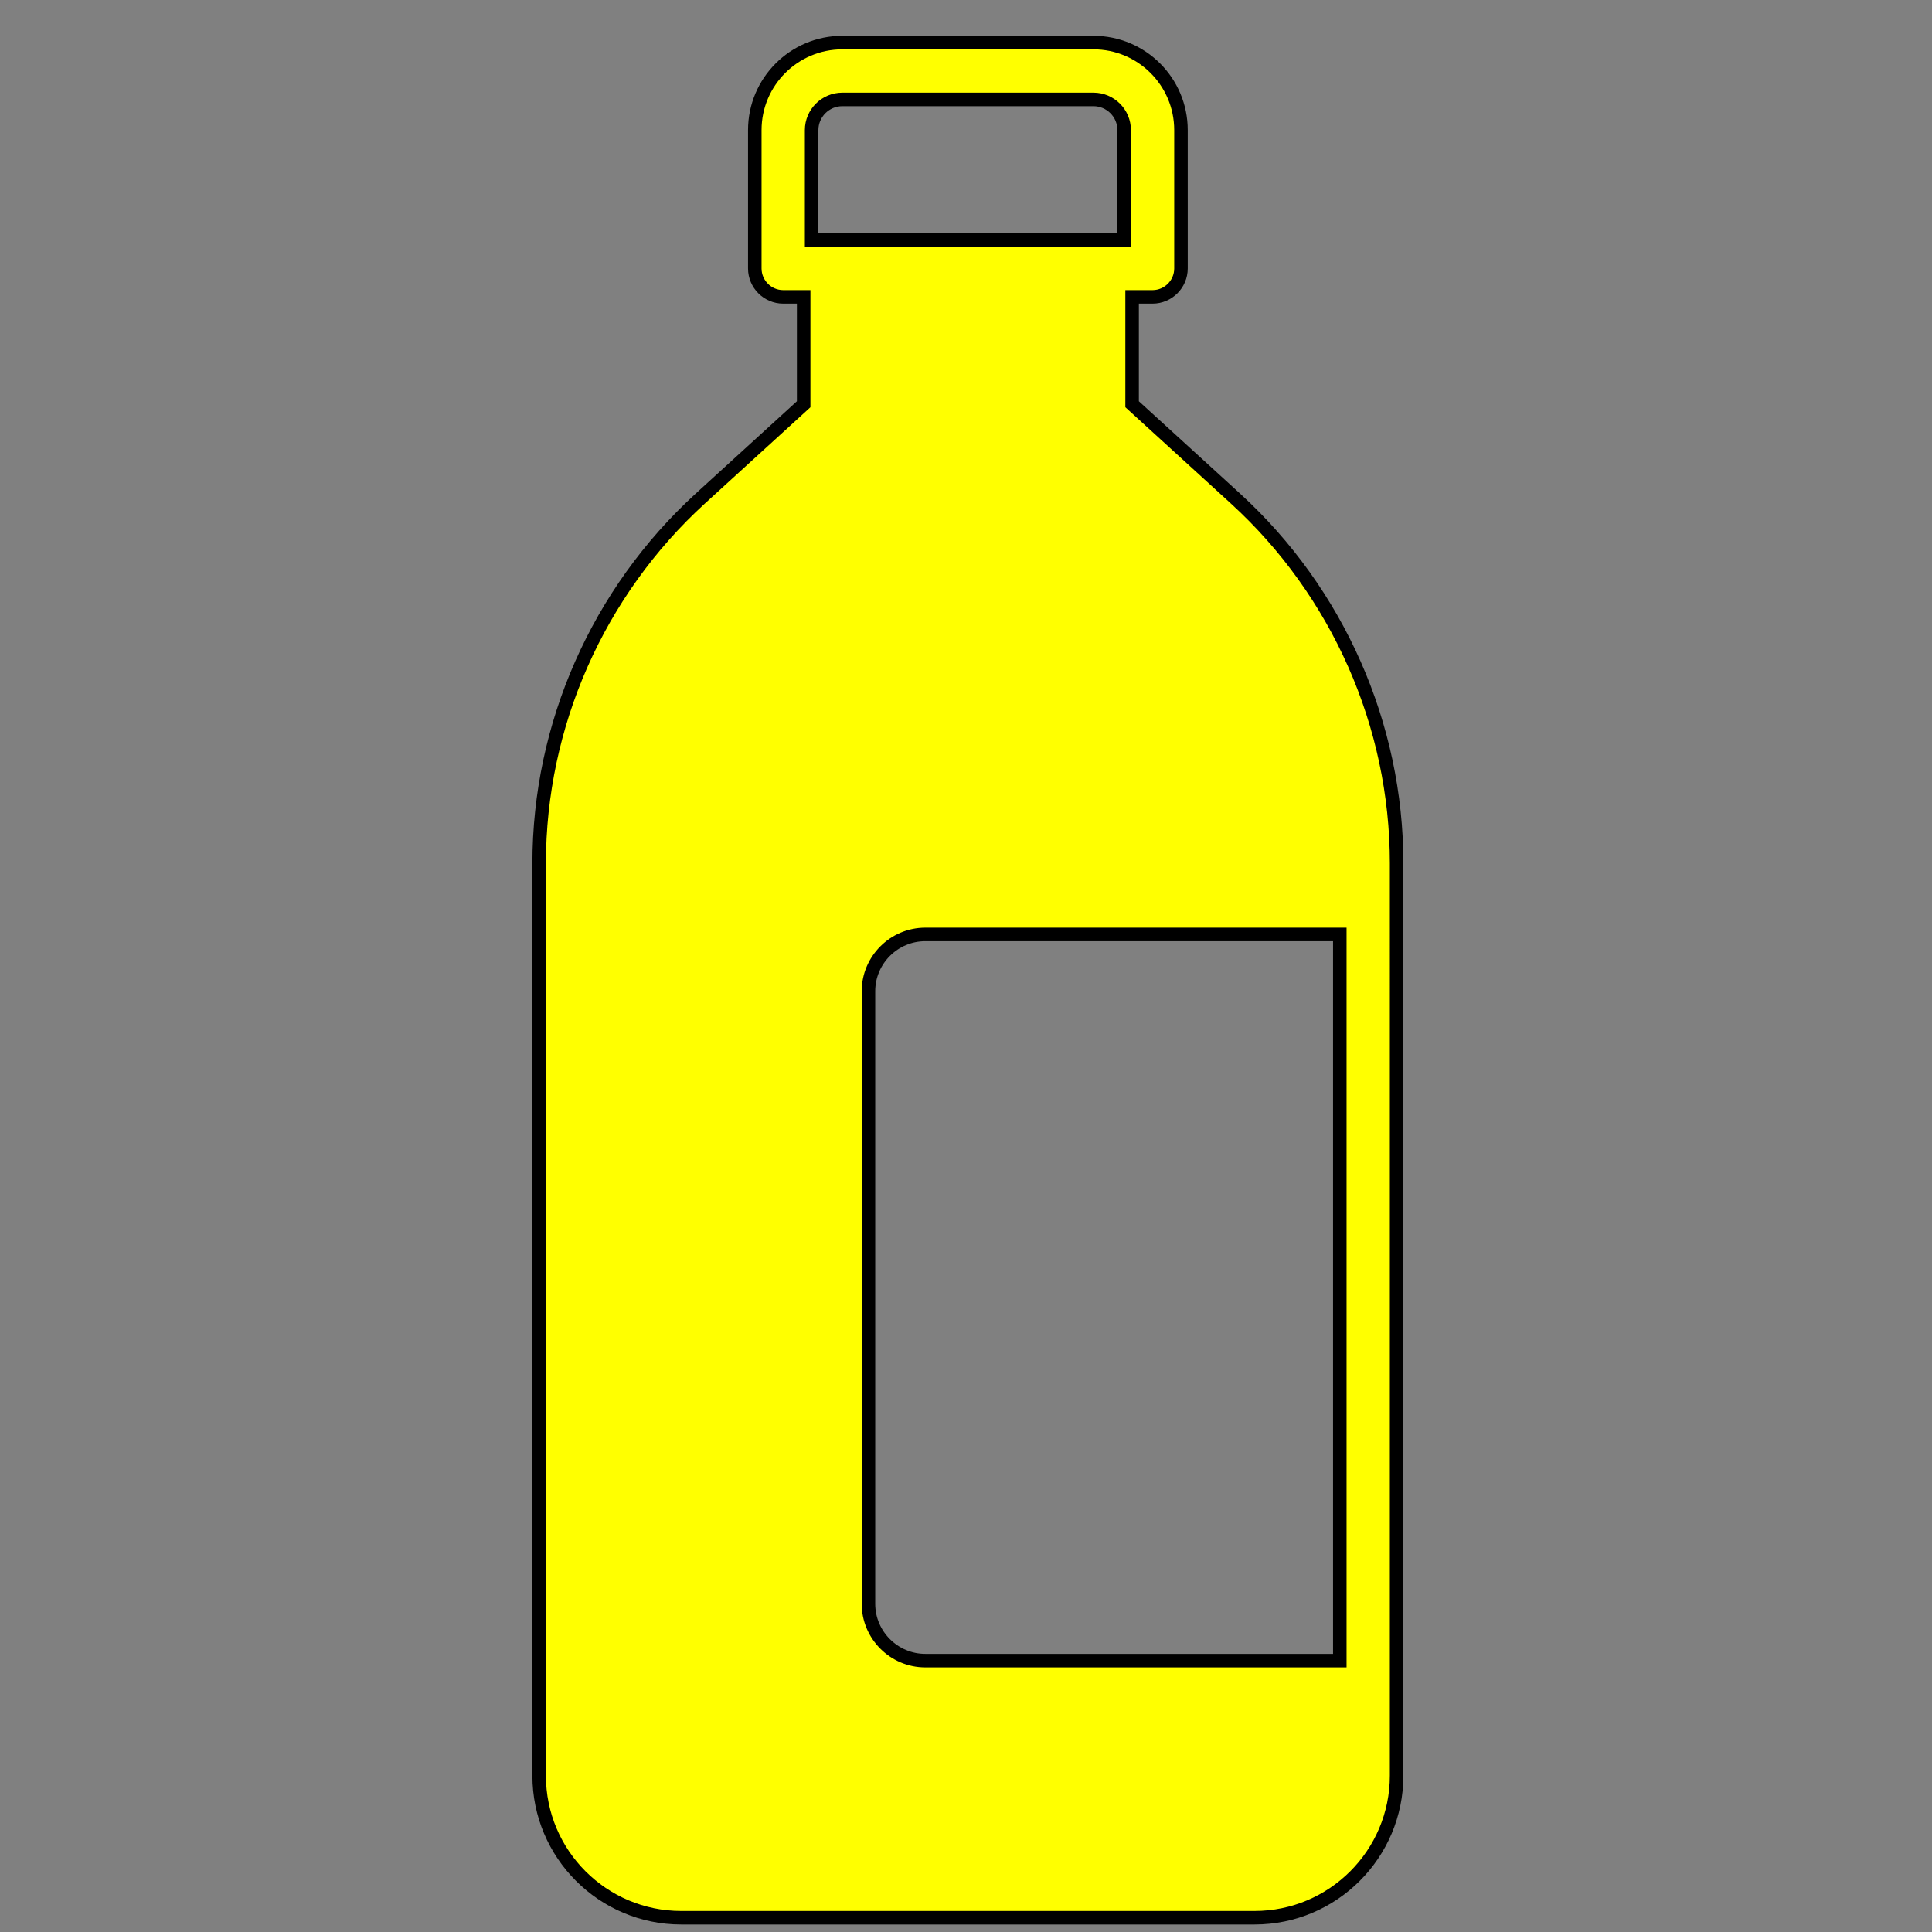 <?xml version="1.0" encoding="UTF-8" standalone="no"?>
<svg
   width="1200pt"
   height="1200pt"
   version="1.1"
   viewBox="0 0 1200 1200"
   id="svg8"
   sodipodi:docname="sirop.svg"
   inkscape:version="1.1.2 (0a00cf5339, 2022-02-04)"
   xmlns:inkscape="http://www.inkscape.org/namespaces/inkscape"
   xmlns:sodipodi="http://sodipodi.sourceforge.net/DTD/sodipodi-0.dtd"
   xmlns="http://www.w3.org/2000/svg"
   xmlns:svg="http://www.w3.org/2000/svg">
  <rect x="0" y="0" width="1200" height="1200" fill="#808080" stroke="none"/>
  <defs
     id="defs12" />
  <sodipodi:namedview
     id="namedview10"
     pagecolor="#ffffff"
     bordercolor="#666666"
     borderopacity="1.0"
     inkscape:pageshadow="2"
     inkscape:pageopacity="0.0"
     inkscape:pagecheckerboard="0"
     inkscape:document-units="pt"
     showgrid="false"
     inkscape:zoom="0.5275"
     inkscape:cx="800.94787"
     inkscape:cy="800.94787"
     inkscape:window-width="1920"
     inkscape:window-height="1016"
     inkscape:window-x="0"
     inkscape:window-y="27"
     inkscape:window-maximized="1"
     inkscape:current-layer="g6" />
  <g
     id="g6">
    <path
       d="m 767.408,309.678 -64.234,-58.59 v -66.703 h 12.707 c 9.707,0 17.648,-7.941 17.648,-17.648 l -0.004,-85.941 c 0,-30 -24.352,-54.352 -54.355,-54.352 h -156 c -30,0 -54.355,24.352 -54.355,54.352 v 85.941 c 0,9.707 7.941,17.648 17.648,17.648 h 12.707 v 66.707 l -64.234,58.59 c -63.531,58.059 -100.06,140.65 -100.06,226.59 v 566.64 c 0,48.707 39.531,88.234 88.234,88.234 h 356.12 c 48.707,0 88.234,-39.527 88.234,-88.234 l 0.004,-566.64 c 0,-85.941 -36.527,-168.53 -100.06,-226.59 z m -263.29,-228.88 c 0,-10.586 8.645,-19.059 19.059,-19.059 h 156 c 10.414,0 19.059,8.473 19.059,19.059 v 68.293 h -194.12 z m 328.06,950.65 h -257.47 c -19.41,0 -35.293,-15.883 -35.293,-35.293 v -380.47 c 0,-19.41 15.883,-35.293 35.293,-35.293 h 257.47 z"
       id="path2"
       style="fill:#ffff00;stroke:#000000;stroke-width:8.4;stroke-miterlimit:4;stroke-dasharray:none" />
  </g>
</svg>
